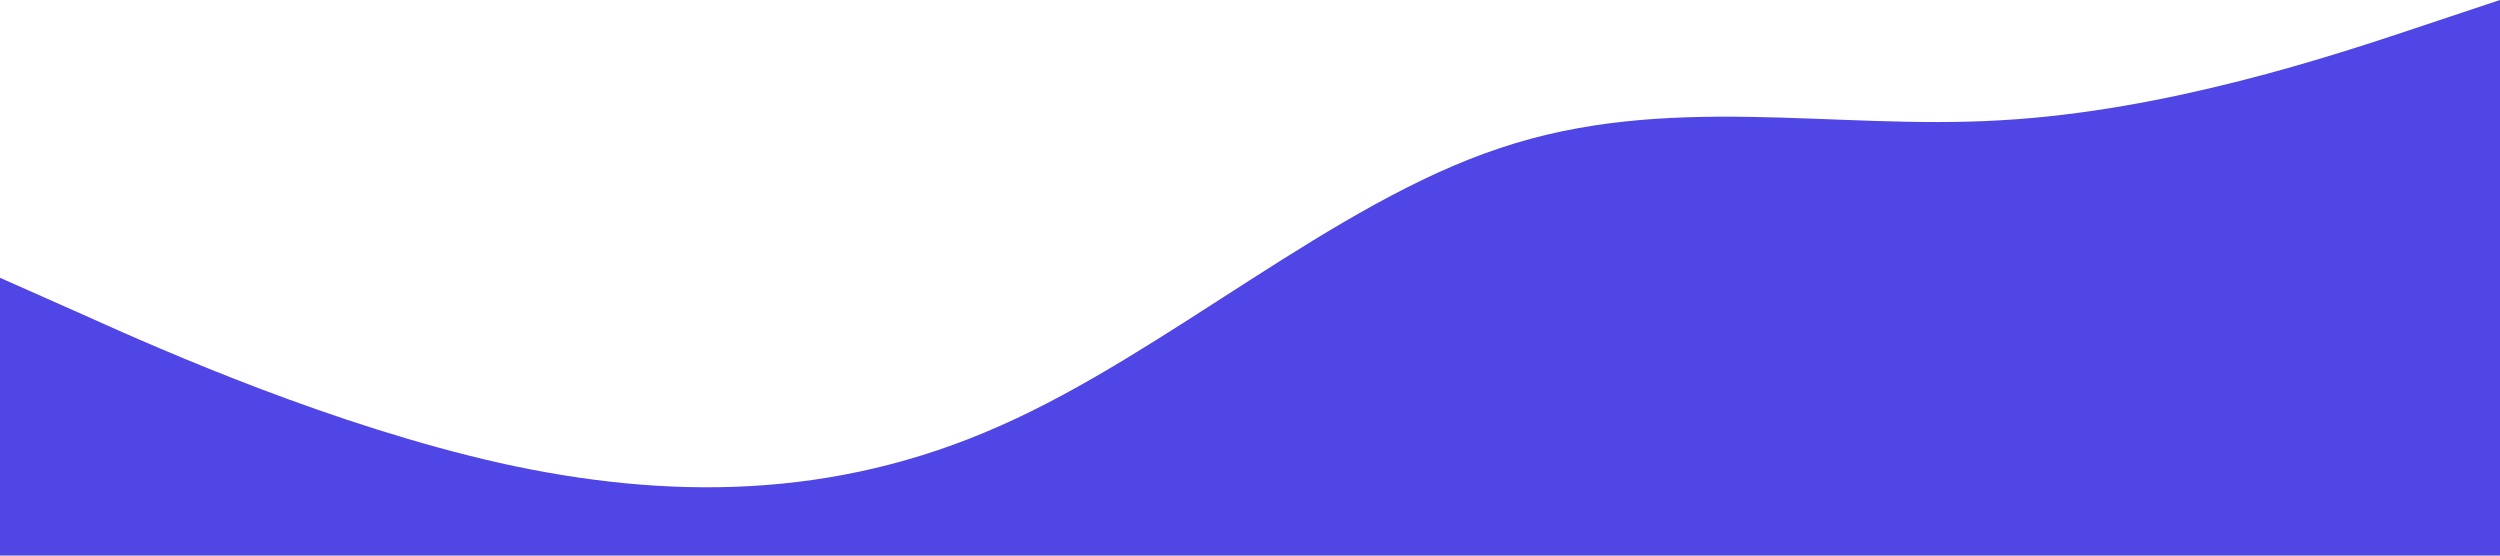 <?xml version="1.0" standalone="no"?><svg xmlns="http://www.w3.org/2000/svg" viewBox="0 0 1440 320"><path fill="#4F46E5" fill-opacity="1" d="M0,160L48,181.3C96,203,192,245,288,266.7C384,288,480,288,576,245.3C672,203,768,117,864,85.3C960,53,1056,75,1152,69.3C1248,64,1344,32,1392,16L1440,0L1440,320L1392,320C1344,320,1248,320,1152,320C1056,320,960,320,864,320C768,320,672,320,576,320C480,320,384,320,288,320C192,320,96,320,48,320L0,320Z"></path></svg>